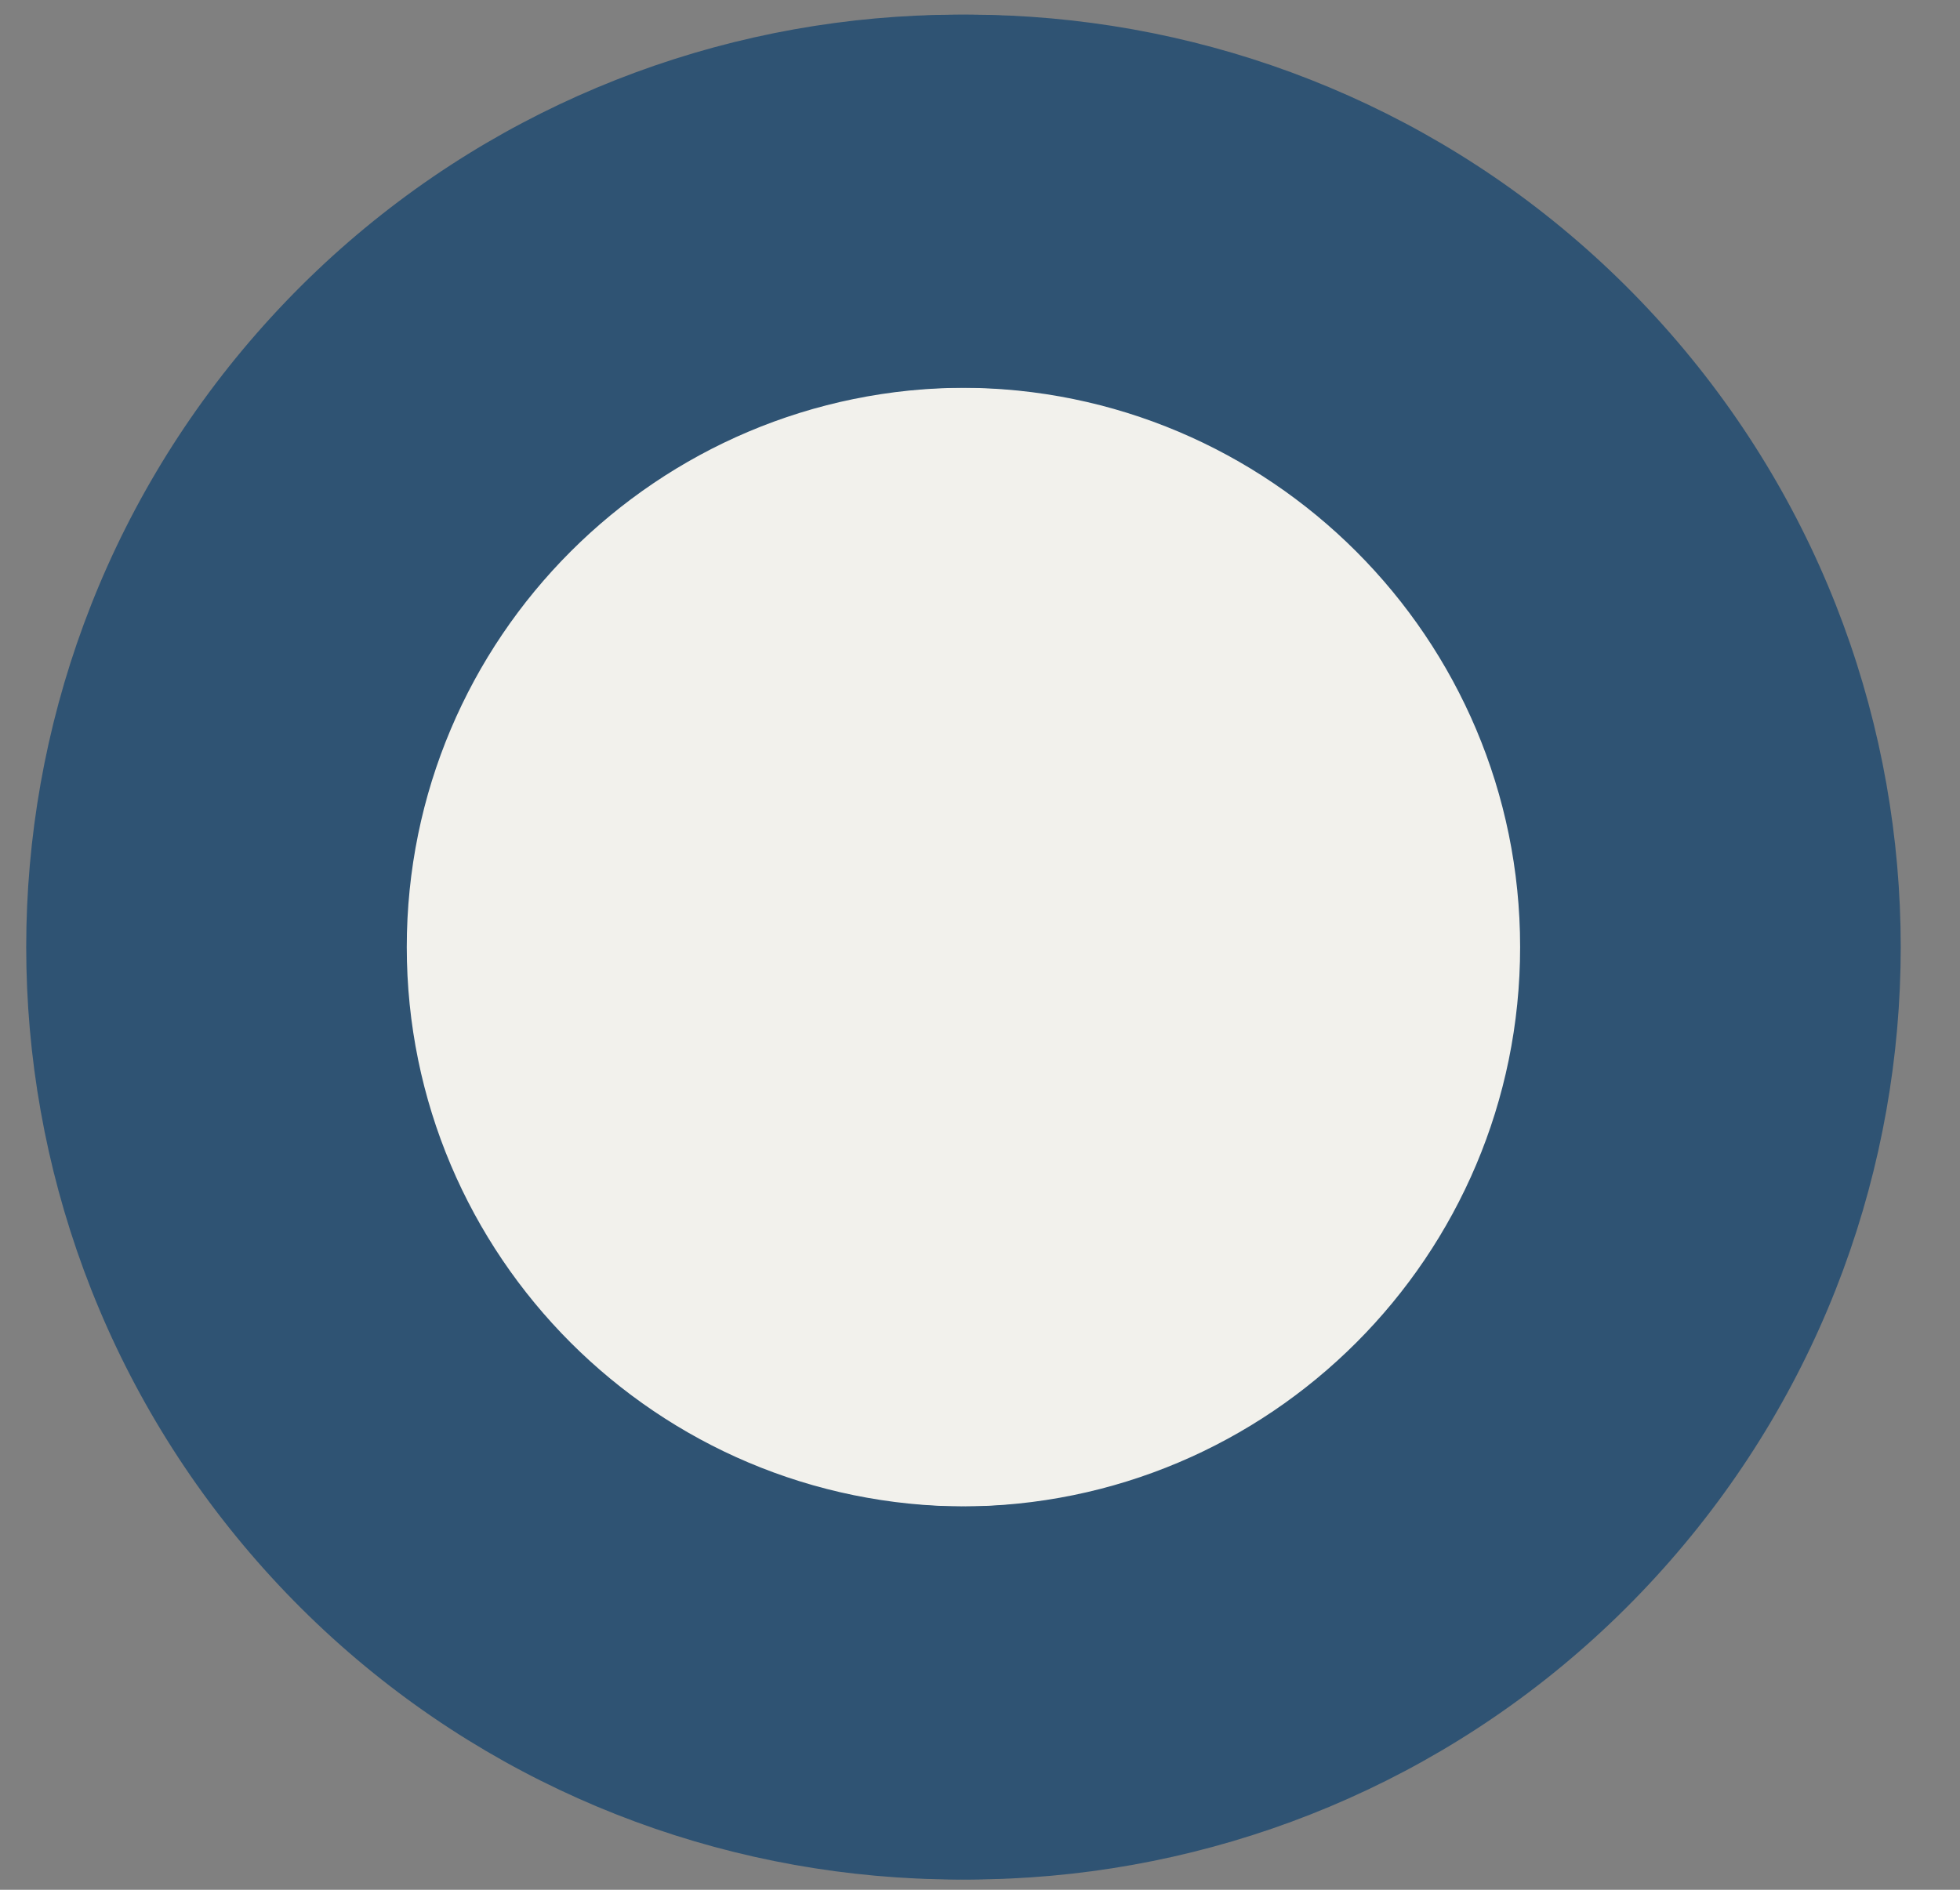 <svg width="28" height="27" viewBox="0 0 28 27" fill="none" xmlns="http://www.w3.org/2000/svg">
<rect x="0" y="0" width="28" height="27" fill="#808080" stroke="none"/>
<circle cx="13.764" cy="13.531" r="10.438" fill="#F2F1EC"/>
<path fill-rule="evenodd" clip-rule="evenodd" d="M26.778 10.867C26.435 9.199 25.773 7.614 24.828 6.197L21.058 2.429C15.497 -1.259 8.065 -0.262 3.67 4.759C-0.724 9.782 -0.724 17.281 3.67 22.303C8.065 27.325 15.497 28.322 21.058 24.633L24.826 20.866C25.771 19.449 26.435 17.863 26.778 16.196V10.867ZM5.731 13.531C5.731 17.945 9.31 21.524 13.724 21.524C18.138 21.524 21.716 17.945 21.716 13.531C21.716 9.117 18.138 5.539 13.724 5.539C9.31 5.539 5.731 9.117 5.731 13.531Z" fill="#2F5373"/>
<path fill-rule="evenodd" clip-rule="evenodd" d="M0.749 16.196C1.093 17.863 1.755 19.449 2.699 20.866L6.469 24.633C12.031 28.322 19.463 27.325 23.857 22.303C28.252 17.281 28.252 9.782 23.858 4.759C19.463 -0.262 12.031 -1.259 6.469 2.429L2.702 6.197C1.756 7.614 1.093 9.199 0.749 10.867L0.749 16.196ZM21.797 13.531C21.797 9.117 18.218 5.539 13.804 5.539C9.39 5.539 5.811 9.117 5.811 13.531C5.811 17.945 9.39 21.524 13.804 21.524C18.218 21.524 21.797 17.945 21.797 13.531Z" fill="#2F5373"/>
</svg>
